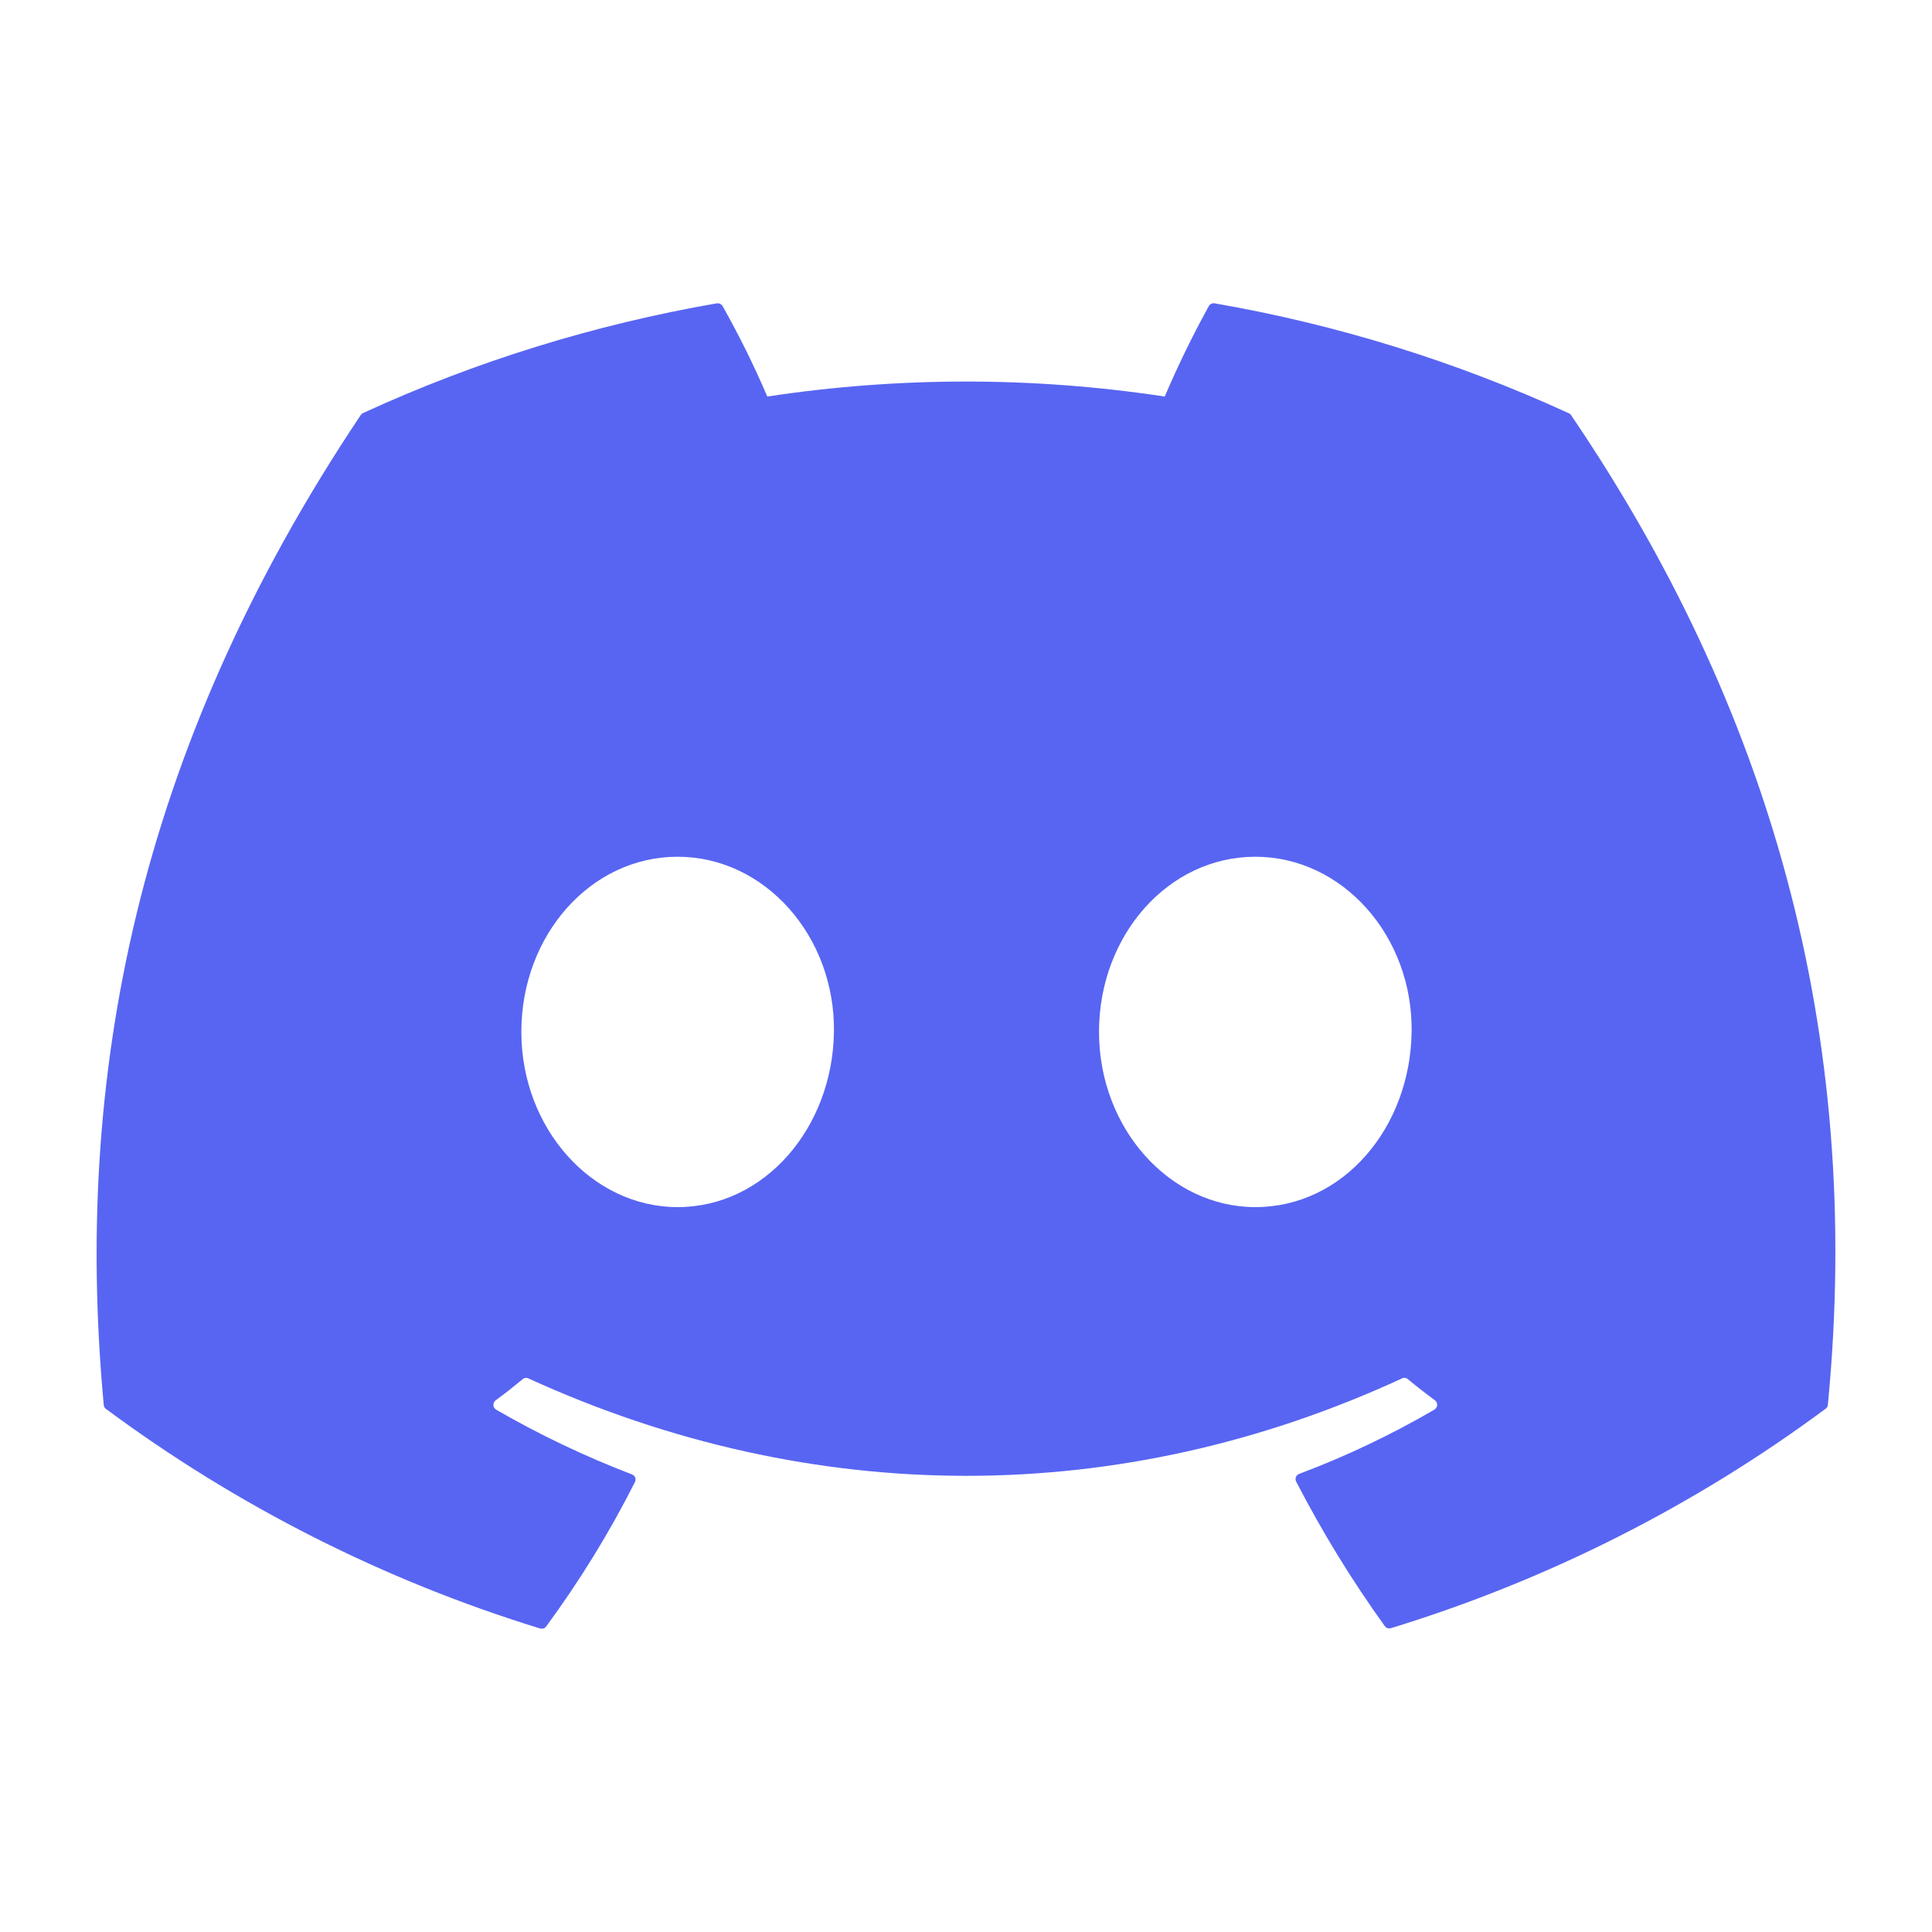 <svg width="20" height="20" viewBox="0 0 20 20" fill="none" xmlns="http://www.w3.org/2000/svg">
<path d="M12.995 12.496C12.109 12.496 11.377 11.682 11.377 10.682C11.377 9.682 12.094 8.869 12.995 8.869C13.897 8.869 14.627 9.69 14.613 10.682C14.599 11.675 13.904 12.496 12.995 12.496ZM7.015 12.496C6.128 12.496 5.397 11.682 5.397 10.682C5.397 9.682 6.113 8.869 7.015 8.869C7.916 8.869 8.646 9.69 8.633 10.682C8.619 11.675 7.915 12.496 7.015 12.496ZM16.236 4.276C15.069 3.741 13.838 3.359 12.573 3.14C12.561 3.138 12.549 3.14 12.539 3.145C12.528 3.15 12.519 3.158 12.514 3.168C12.346 3.473 12.194 3.785 12.057 4.105C10.694 3.898 9.307 3.898 7.943 4.105C7.806 3.784 7.651 3.472 7.48 3.168C7.474 3.158 7.465 3.15 7.455 3.145C7.444 3.14 7.432 3.139 7.421 3.14C6.156 3.359 4.924 3.74 3.758 4.276C3.748 4.281 3.74 4.288 3.734 4.297C1.401 7.783 0.762 11.183 1.074 14.544C1.075 14.552 1.077 14.56 1.081 14.567C1.085 14.575 1.091 14.581 1.098 14.586C2.456 15.592 3.975 16.361 5.591 16.858C5.603 16.861 5.615 16.861 5.626 16.858C5.637 16.854 5.647 16.847 5.654 16.837C6.001 16.365 6.309 15.865 6.573 15.342C6.577 15.335 6.579 15.327 6.579 15.319C6.58 15.311 6.578 15.303 6.575 15.295C6.572 15.288 6.568 15.281 6.562 15.275C6.556 15.27 6.549 15.266 6.542 15.263C6.057 15.077 5.588 14.854 5.138 14.594C5.129 14.589 5.122 14.582 5.117 14.574C5.111 14.566 5.108 14.556 5.108 14.546C5.107 14.536 5.109 14.527 5.113 14.518C5.118 14.509 5.124 14.501 5.132 14.495C5.231 14.424 5.321 14.351 5.411 14.277C5.419 14.27 5.429 14.266 5.439 14.264C5.449 14.263 5.46 14.264 5.469 14.269C8.414 15.614 11.603 15.614 14.514 14.269C14.523 14.264 14.534 14.262 14.544 14.264C14.555 14.265 14.565 14.269 14.573 14.276C14.662 14.35 14.757 14.424 14.852 14.494C14.861 14.5 14.867 14.508 14.871 14.517C14.876 14.525 14.878 14.535 14.877 14.545C14.877 14.555 14.874 14.564 14.869 14.573C14.863 14.581 14.856 14.588 14.848 14.593C14.401 14.853 13.933 15.076 13.448 15.258C13.441 15.261 13.434 15.265 13.428 15.271C13.423 15.277 13.418 15.283 13.415 15.291C13.412 15.299 13.411 15.307 13.412 15.315C13.412 15.323 13.414 15.331 13.418 15.338C13.687 15.858 13.993 16.358 14.335 16.833C14.342 16.843 14.352 16.85 14.363 16.854C14.374 16.858 14.387 16.858 14.398 16.855C16.017 16.359 17.539 15.591 18.899 14.583C18.905 14.578 18.911 14.572 18.915 14.565C18.919 14.558 18.922 14.55 18.922 14.542C19.298 10.66 18.294 7.287 16.262 4.295C16.256 4.286 16.246 4.279 16.236 4.276Z" fill="#5865F2"/>
</svg>
